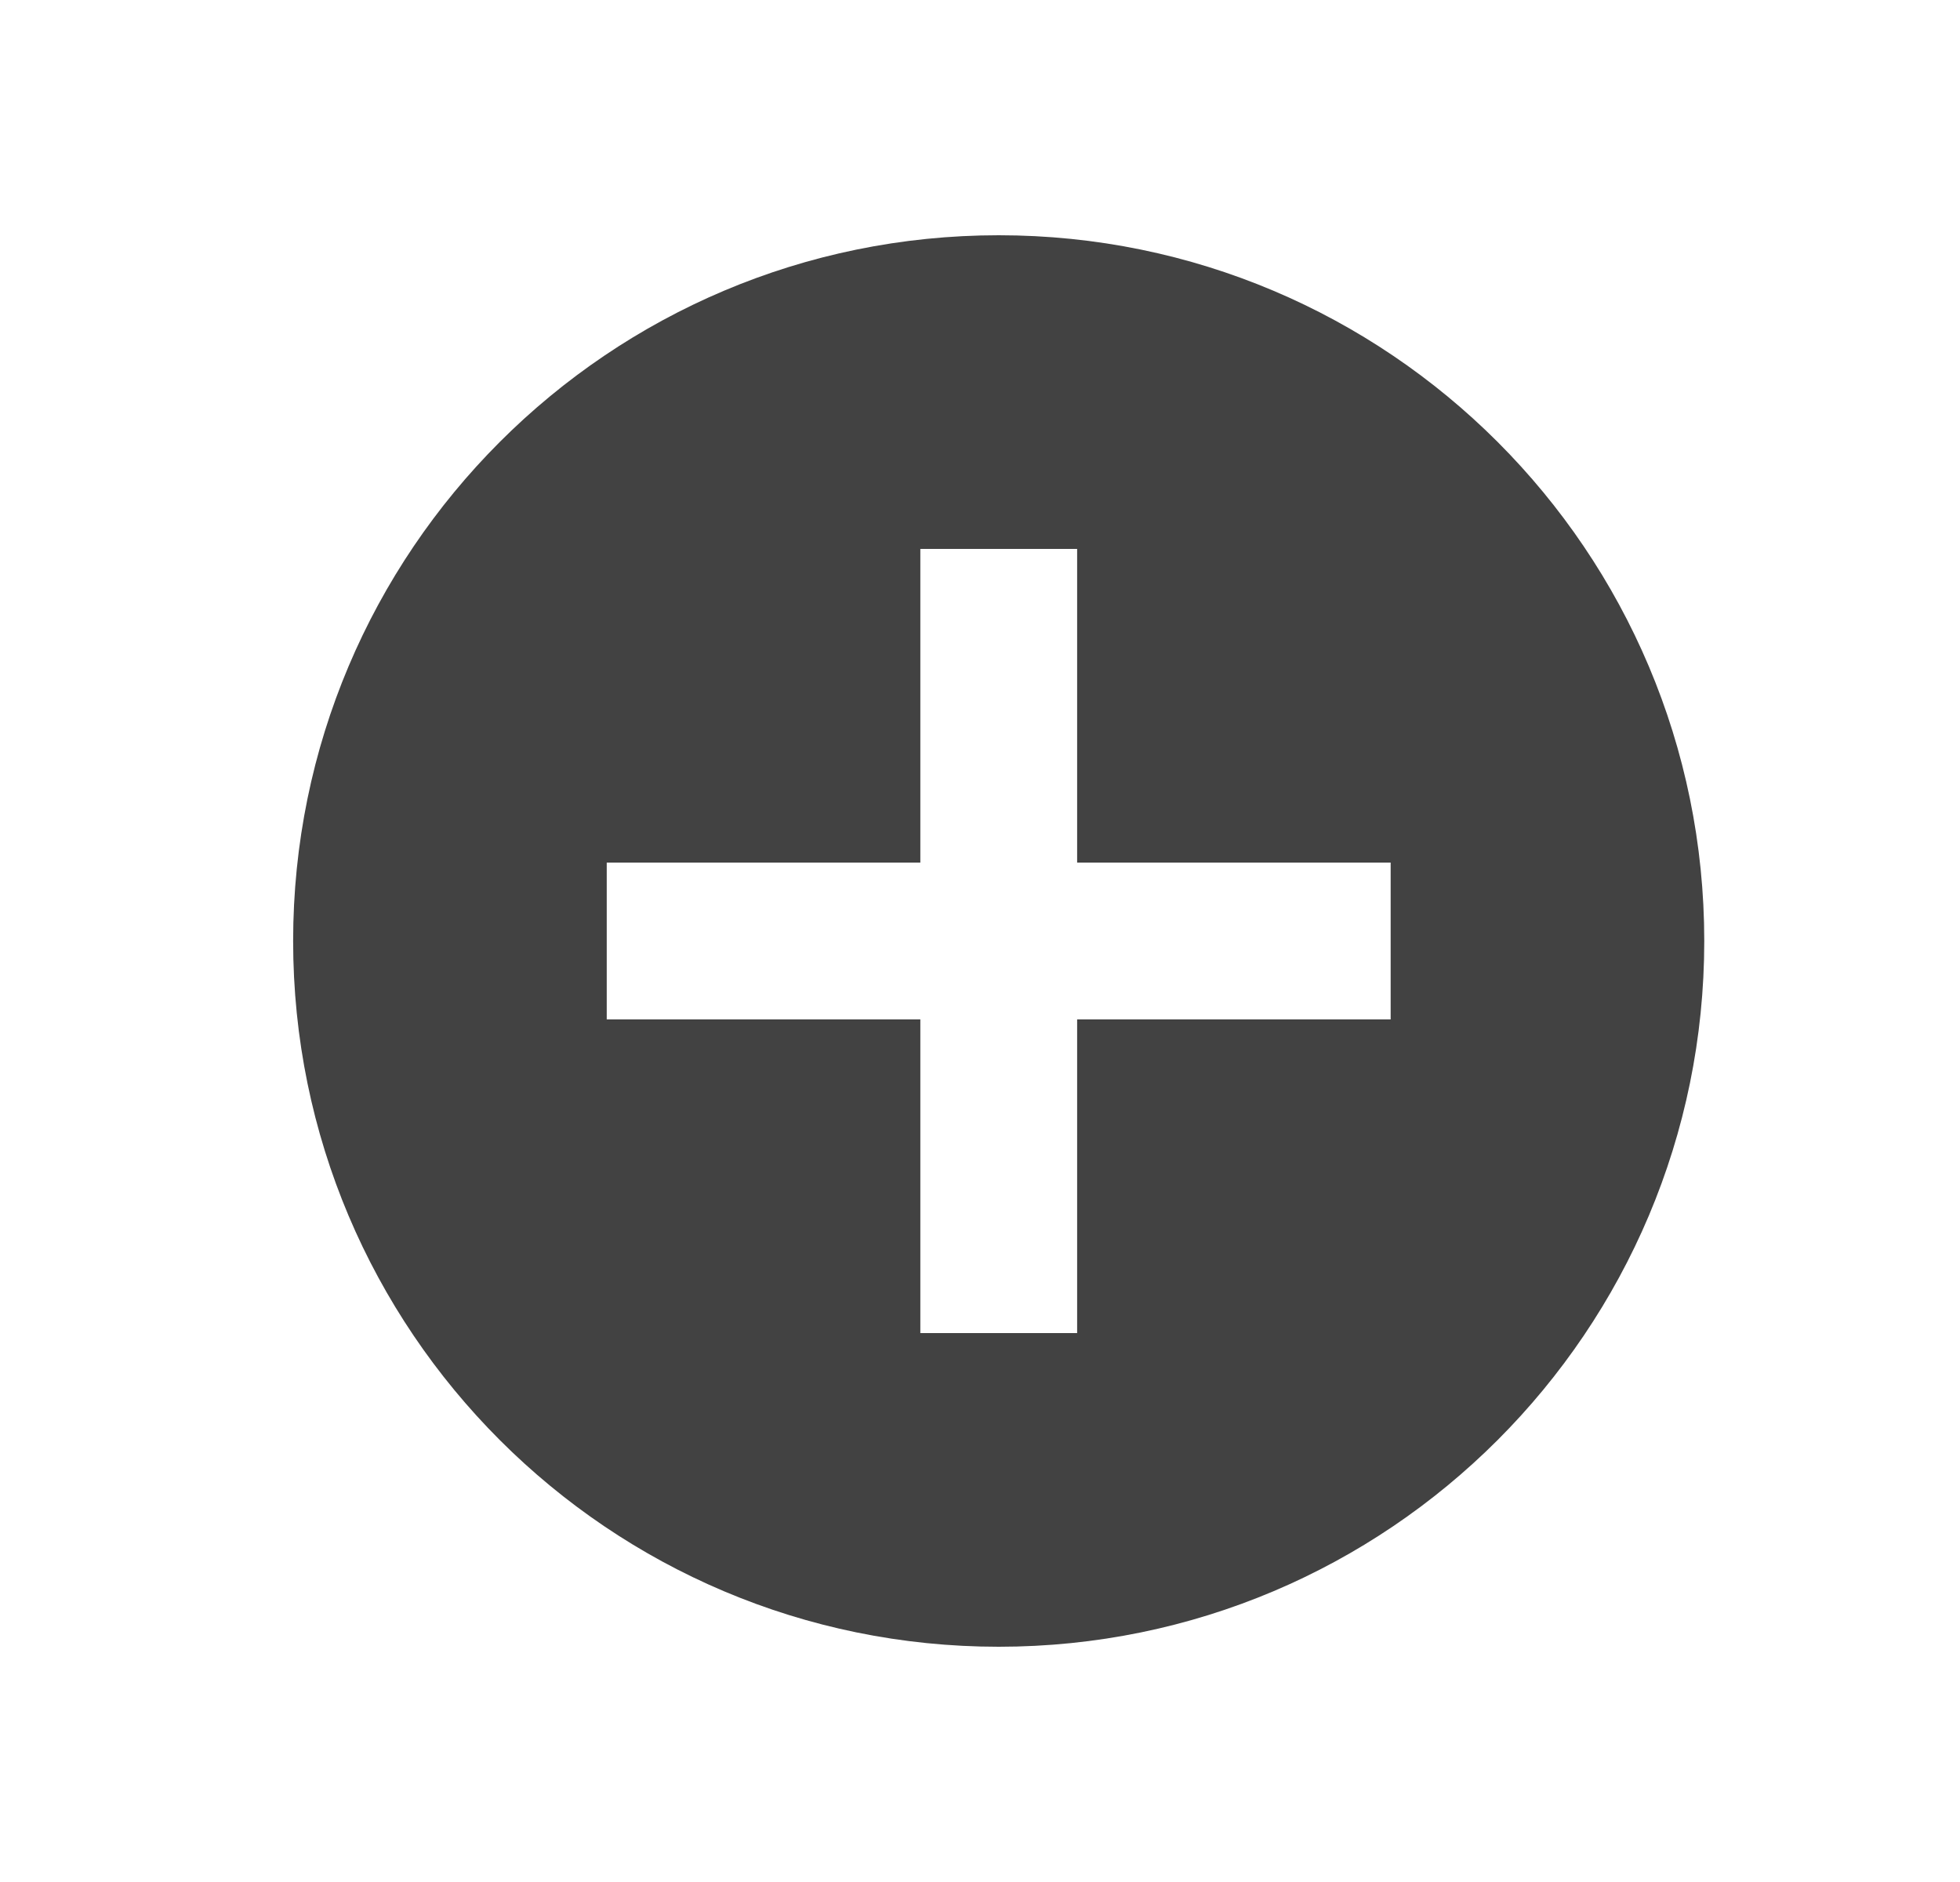 <svg width="25" height="24" viewBox="0 0 25 24" fill="none" xmlns="http://www.w3.org/2000/svg">
<path fill-rule="evenodd" clip-rule="evenodd" d="M21.738 12C21.738 16.971 17.709 21 12.739 21C7.768 21 3.739 16.971 3.739 12C3.739 7.029 7.768 3 12.739 3C17.709 3 21.738 7.029 21.738 12ZM13.739 13V17H11.739V13H7.739V11H11.739V7H13.739V11H17.738V13H13.739Z" fill="#424242"/>
</svg>
